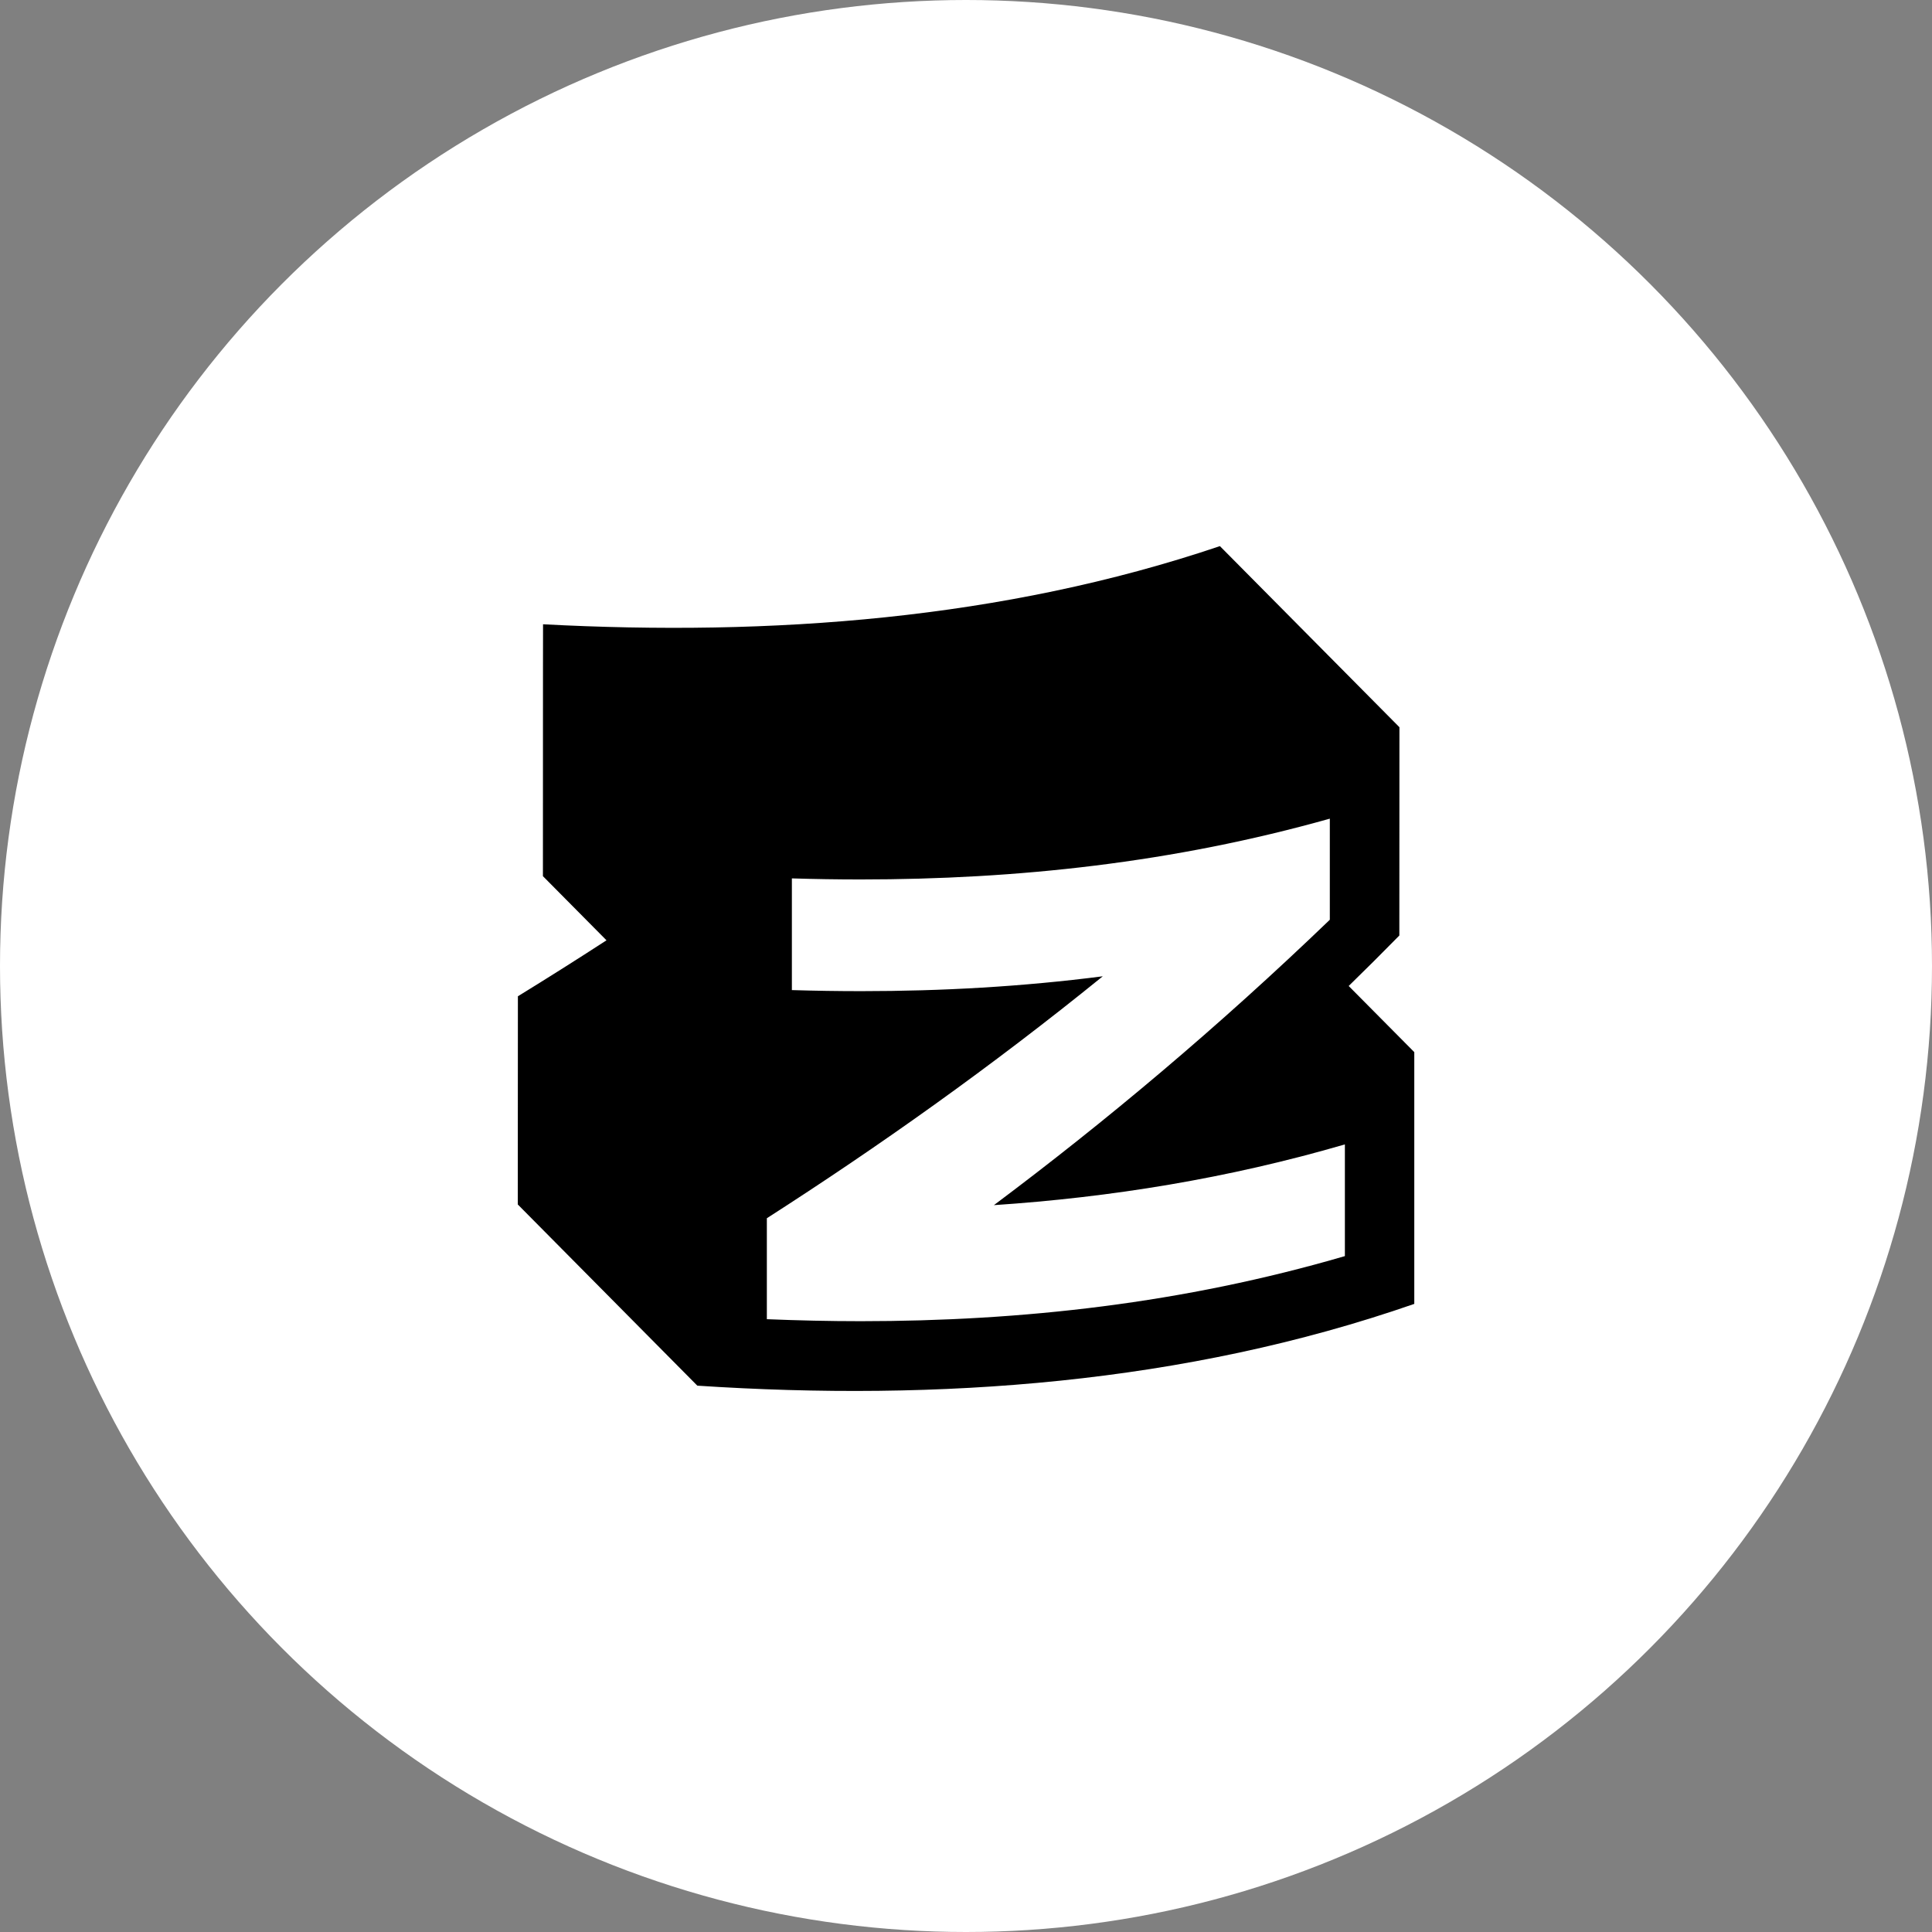 <svg width="64" height="64" viewBox="0 0 64 64" fill="none" xmlns="http://www.w3.org/2000/svg">
<rect x="0" y="0" width="64" height="64" fill="#808080" stroke="none"/>
<circle cx="32" cy="32" r="32" fill="white"/>
<path fill-rule="evenodd" clip-rule="evenodd" d="M40.411 18.091C33.213 20.523 25.532 21.08 17.989 20.68C17.989 20.68 17.985 21.537 17.985 29.024L20.091 31.149C19.121 31.779 18.142 32.397 17.156 33.003L17.152 39.899L23.1 45.902C31.088 46.428 39.243 45.839 46.85 43.193V34.853L44.677 32.662C45.239 32.114 45.801 31.555 46.355 30.99C46.355 30.331 46.358 24.09 46.358 24.09L40.411 18.091ZM44.052 30.468V27.124L44.048 27.12C38.868 28.579 33.688 29.133 28.507 29.133C27.747 29.133 26.991 29.121 26.232 29.098V32.798C26.999 32.821 27.762 32.833 28.53 32.833C31.197 32.833 33.864 32.685 36.531 32.341C32.824 35.348 29.113 37.976 25.403 40.356V43.7C26.439 43.742 27.475 43.766 28.511 43.766C33.856 43.766 39.202 43.173 44.551 41.61V37.91C40.671 39.04 36.8 39.663 32.924 39.922C36.631 37.148 40.341 34.036 44.052 30.468Z" fill="black"/>
</svg>
